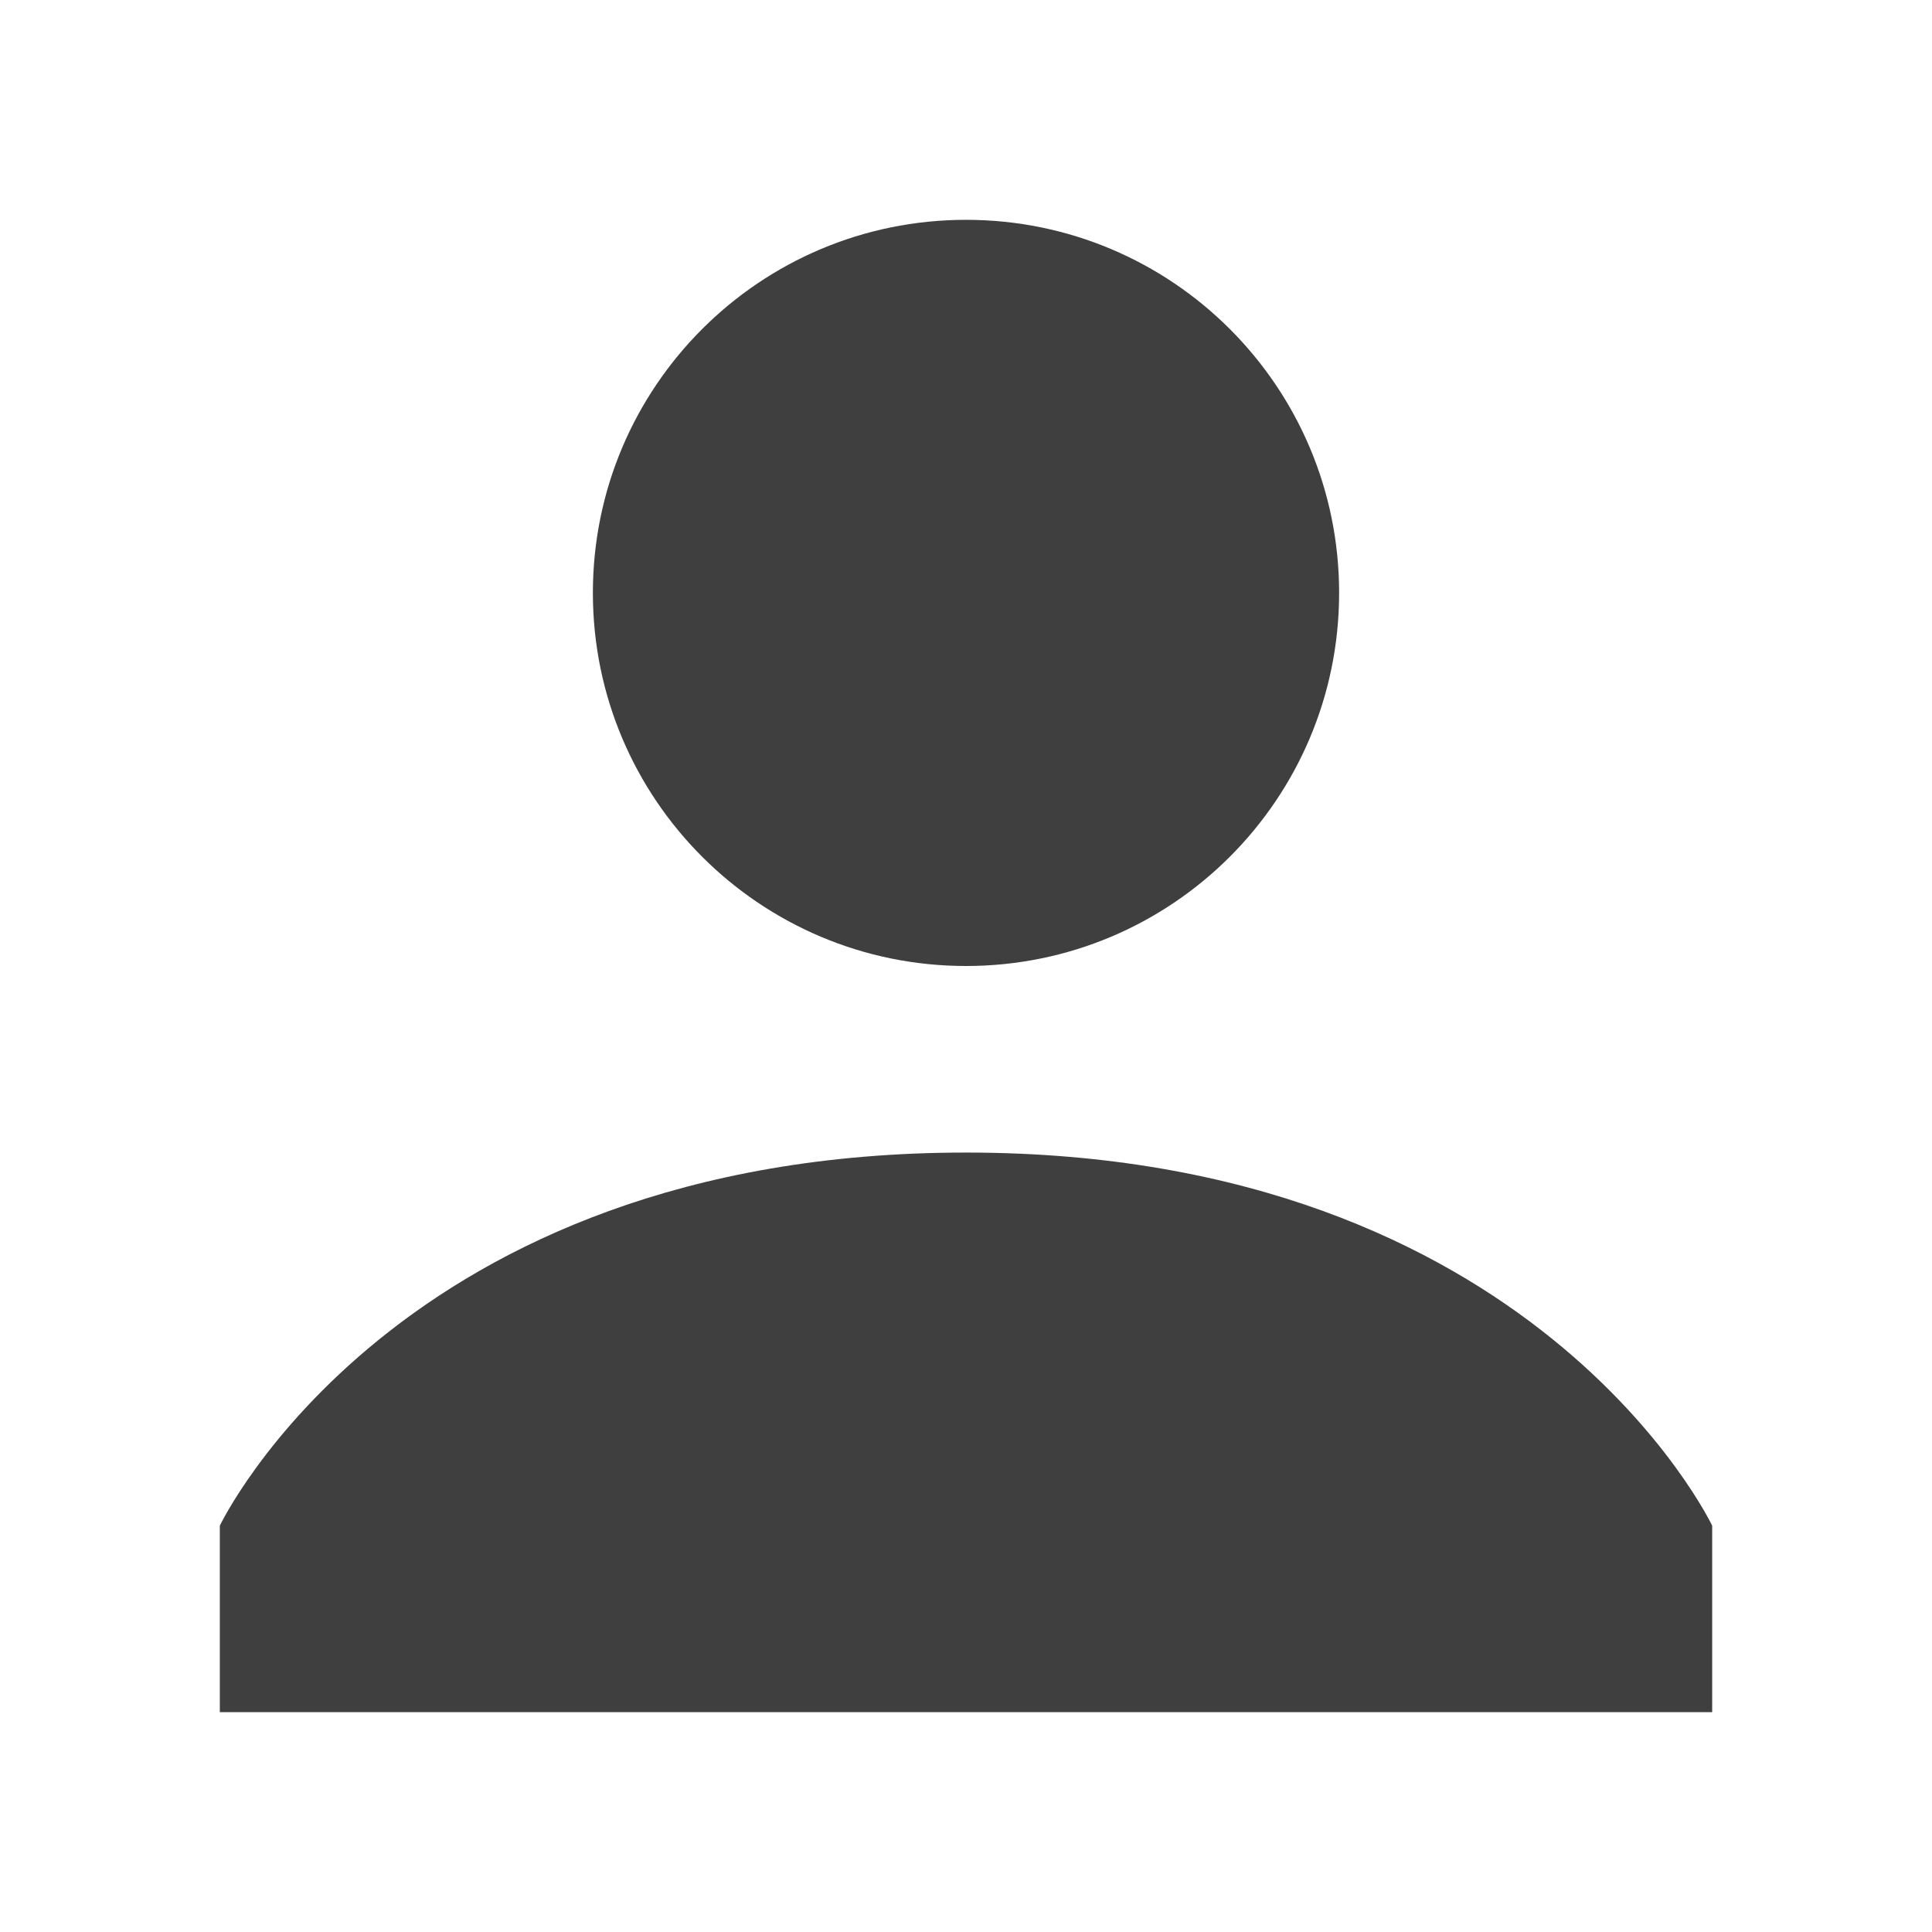 <?xml version="1.0" encoding="UTF-8"?>
<svg xmlns="http://www.w3.org/2000/svg" xmlns:xlink="http://www.w3.org/1999/xlink" width="32" height="32" viewBox="0 0 32 32">
<path fill-rule="nonzero" fill="rgb(24.706%, 24.706%, 24.706%)" fill-opacity="1" d="M 16 3.641 C 12.586 3.641 9.82 6.406 9.82 9.82 C 9.82 13.234 12.586 16 16 16 C 19.414 16 22.18 13.234 22.18 9.82 C 22.18 6.406 19.414 3.641 16 3.641 Z M 16 19.09 C 6.574 19.09 3.641 25.27 3.641 25.27 L 3.641 28.359 L 28.359 28.359 L 28.359 25.27 C 28.359 25.27 25.426 19.09 16 19.09 Z M 16 19.09 "/>
</svg>
